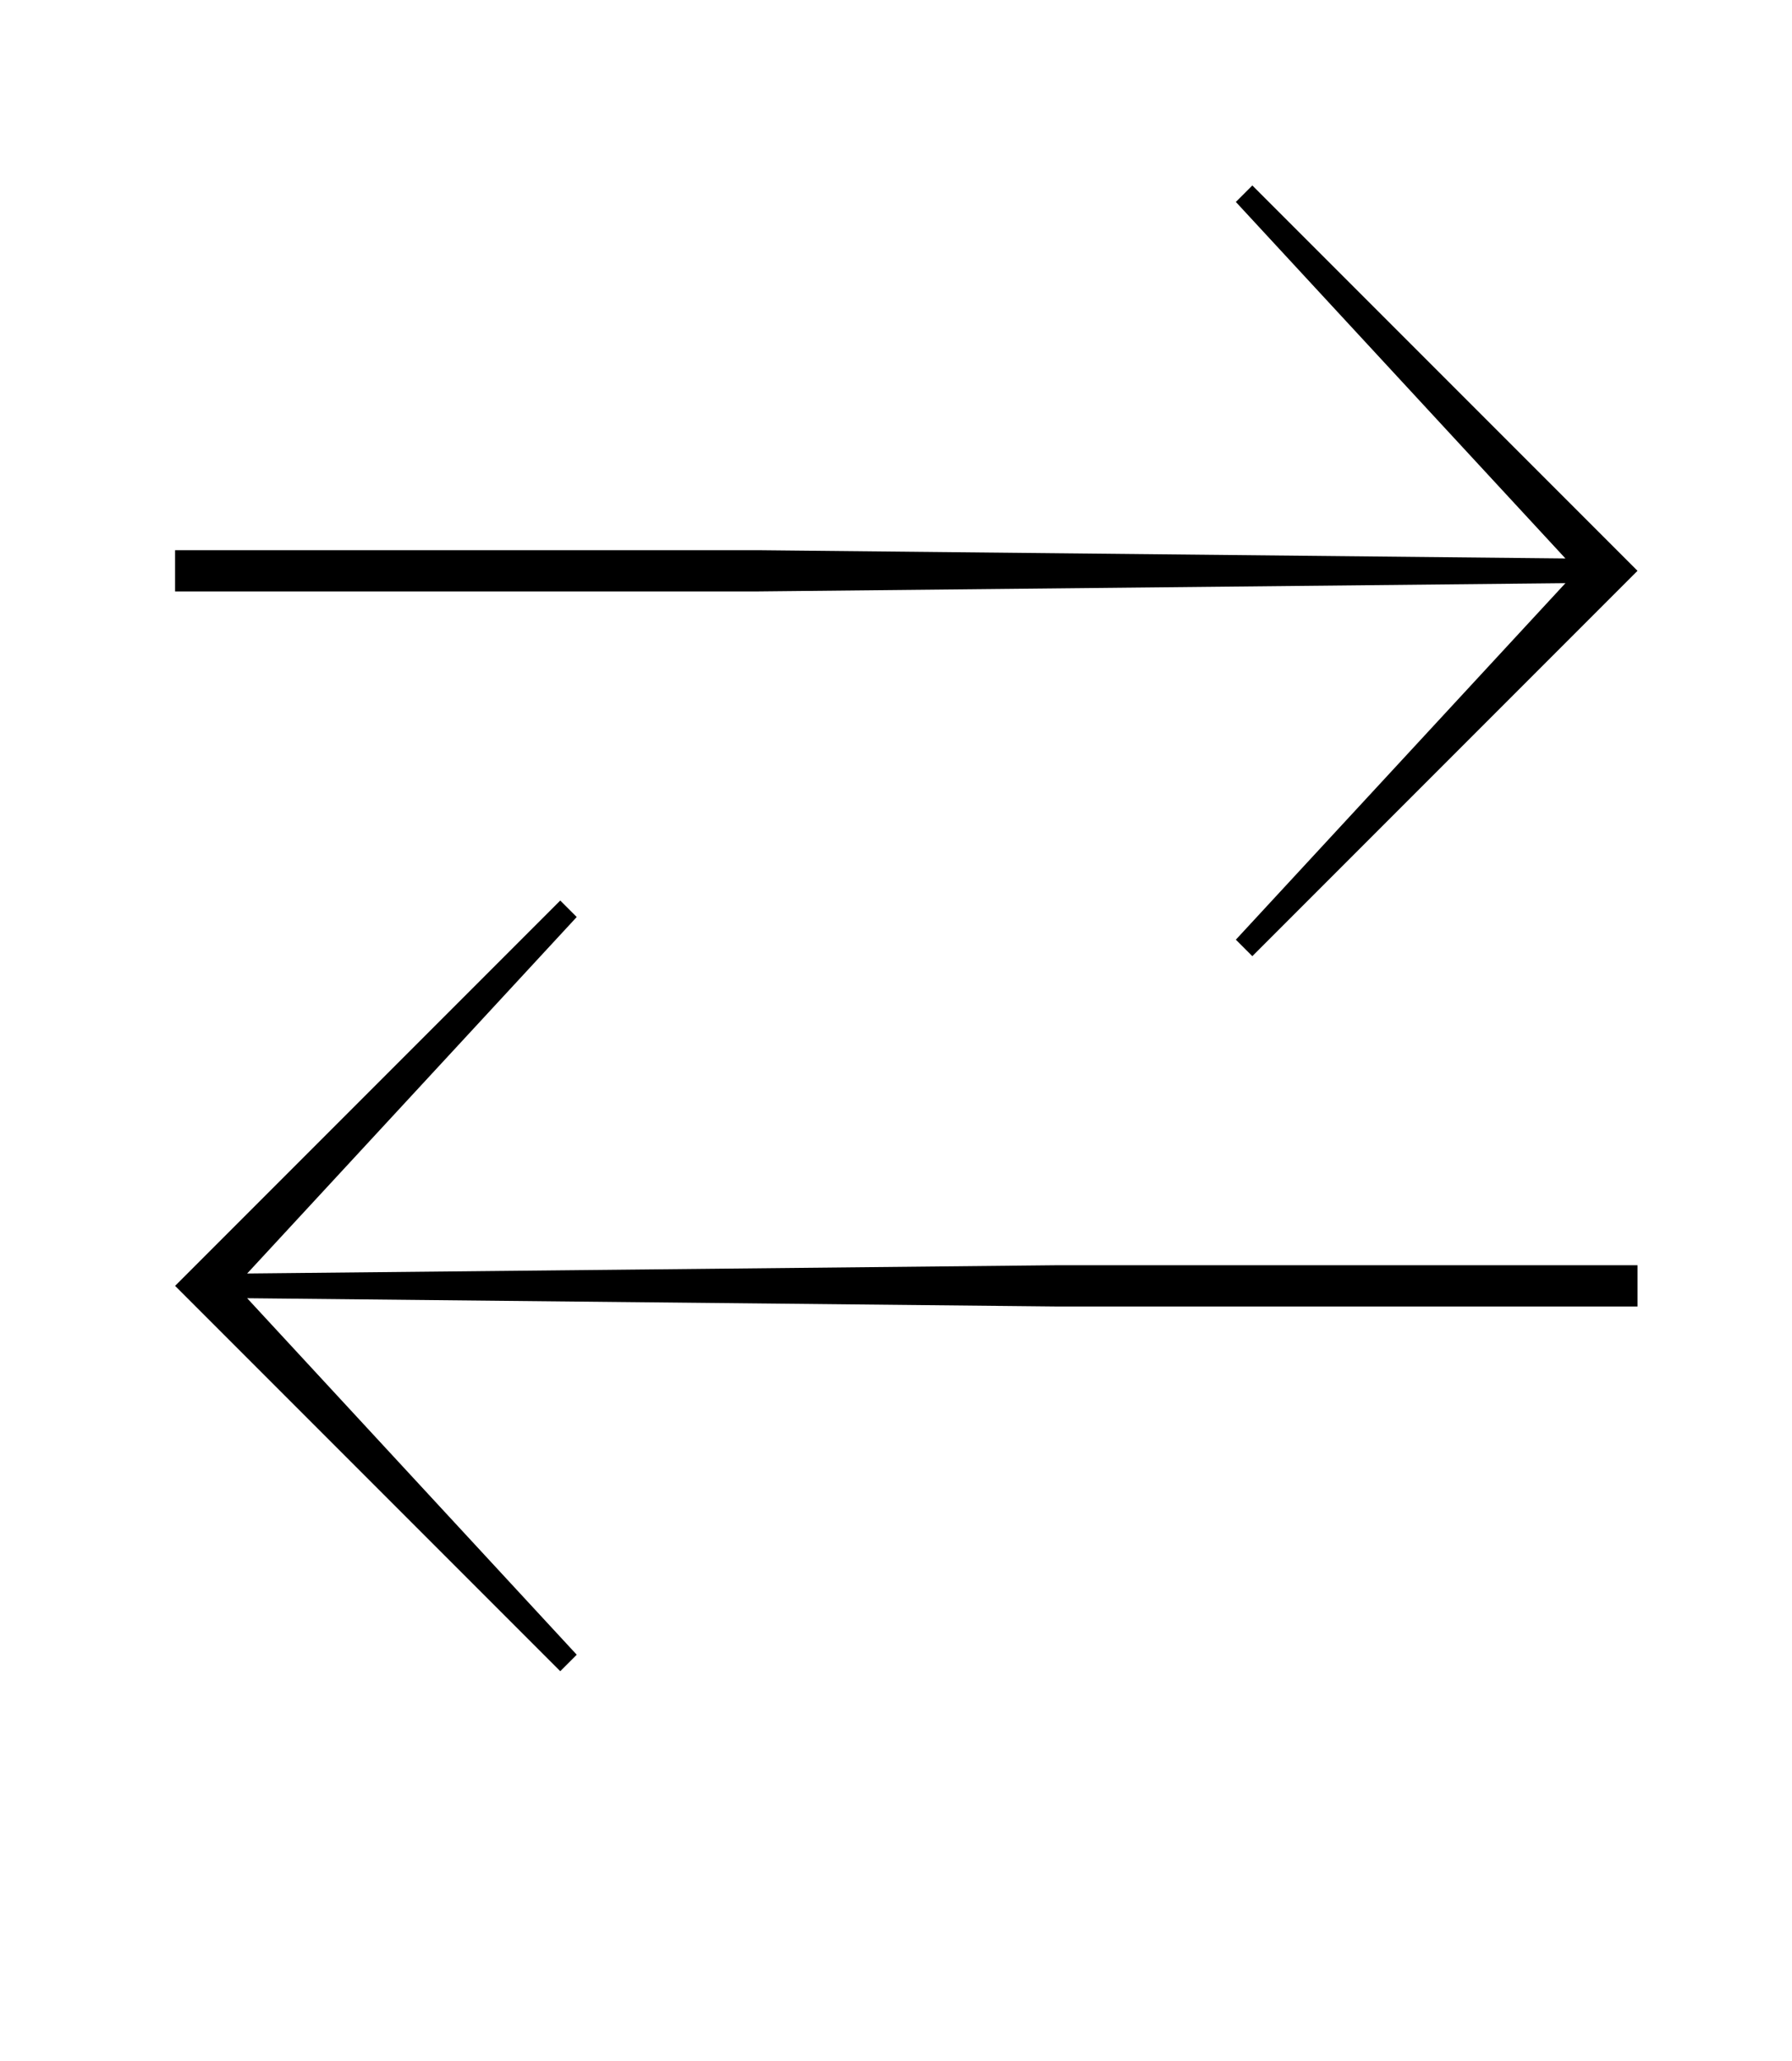 <?xml version="1.0" standalone="no"?>
<!DOCTYPE svg PUBLIC "-//W3C//DTD SVG 1.1//EN" "http://www.w3.org/Graphics/SVG/1.1/DTD/svg11.dtd" >
<svg xmlns="http://www.w3.org/2000/svg" xmlns:xlink="http://www.w3.org/1999/xlink" version="1.1" viewBox="-10 0 870 1000">
  <g transform="matrix(1 0 0 -1 0 800)">
   <path fill="currentColor"
d="M590 344l160 173l-392 -4h-283v20h283l392 -4l-160 173l8 8l187 -187l-187 -187zM75 176l187 187l8 -8l-160 -173l392 4h283v-20h-283l-392 4l160 -173l-8 -8z" />
  </g>

</svg>

